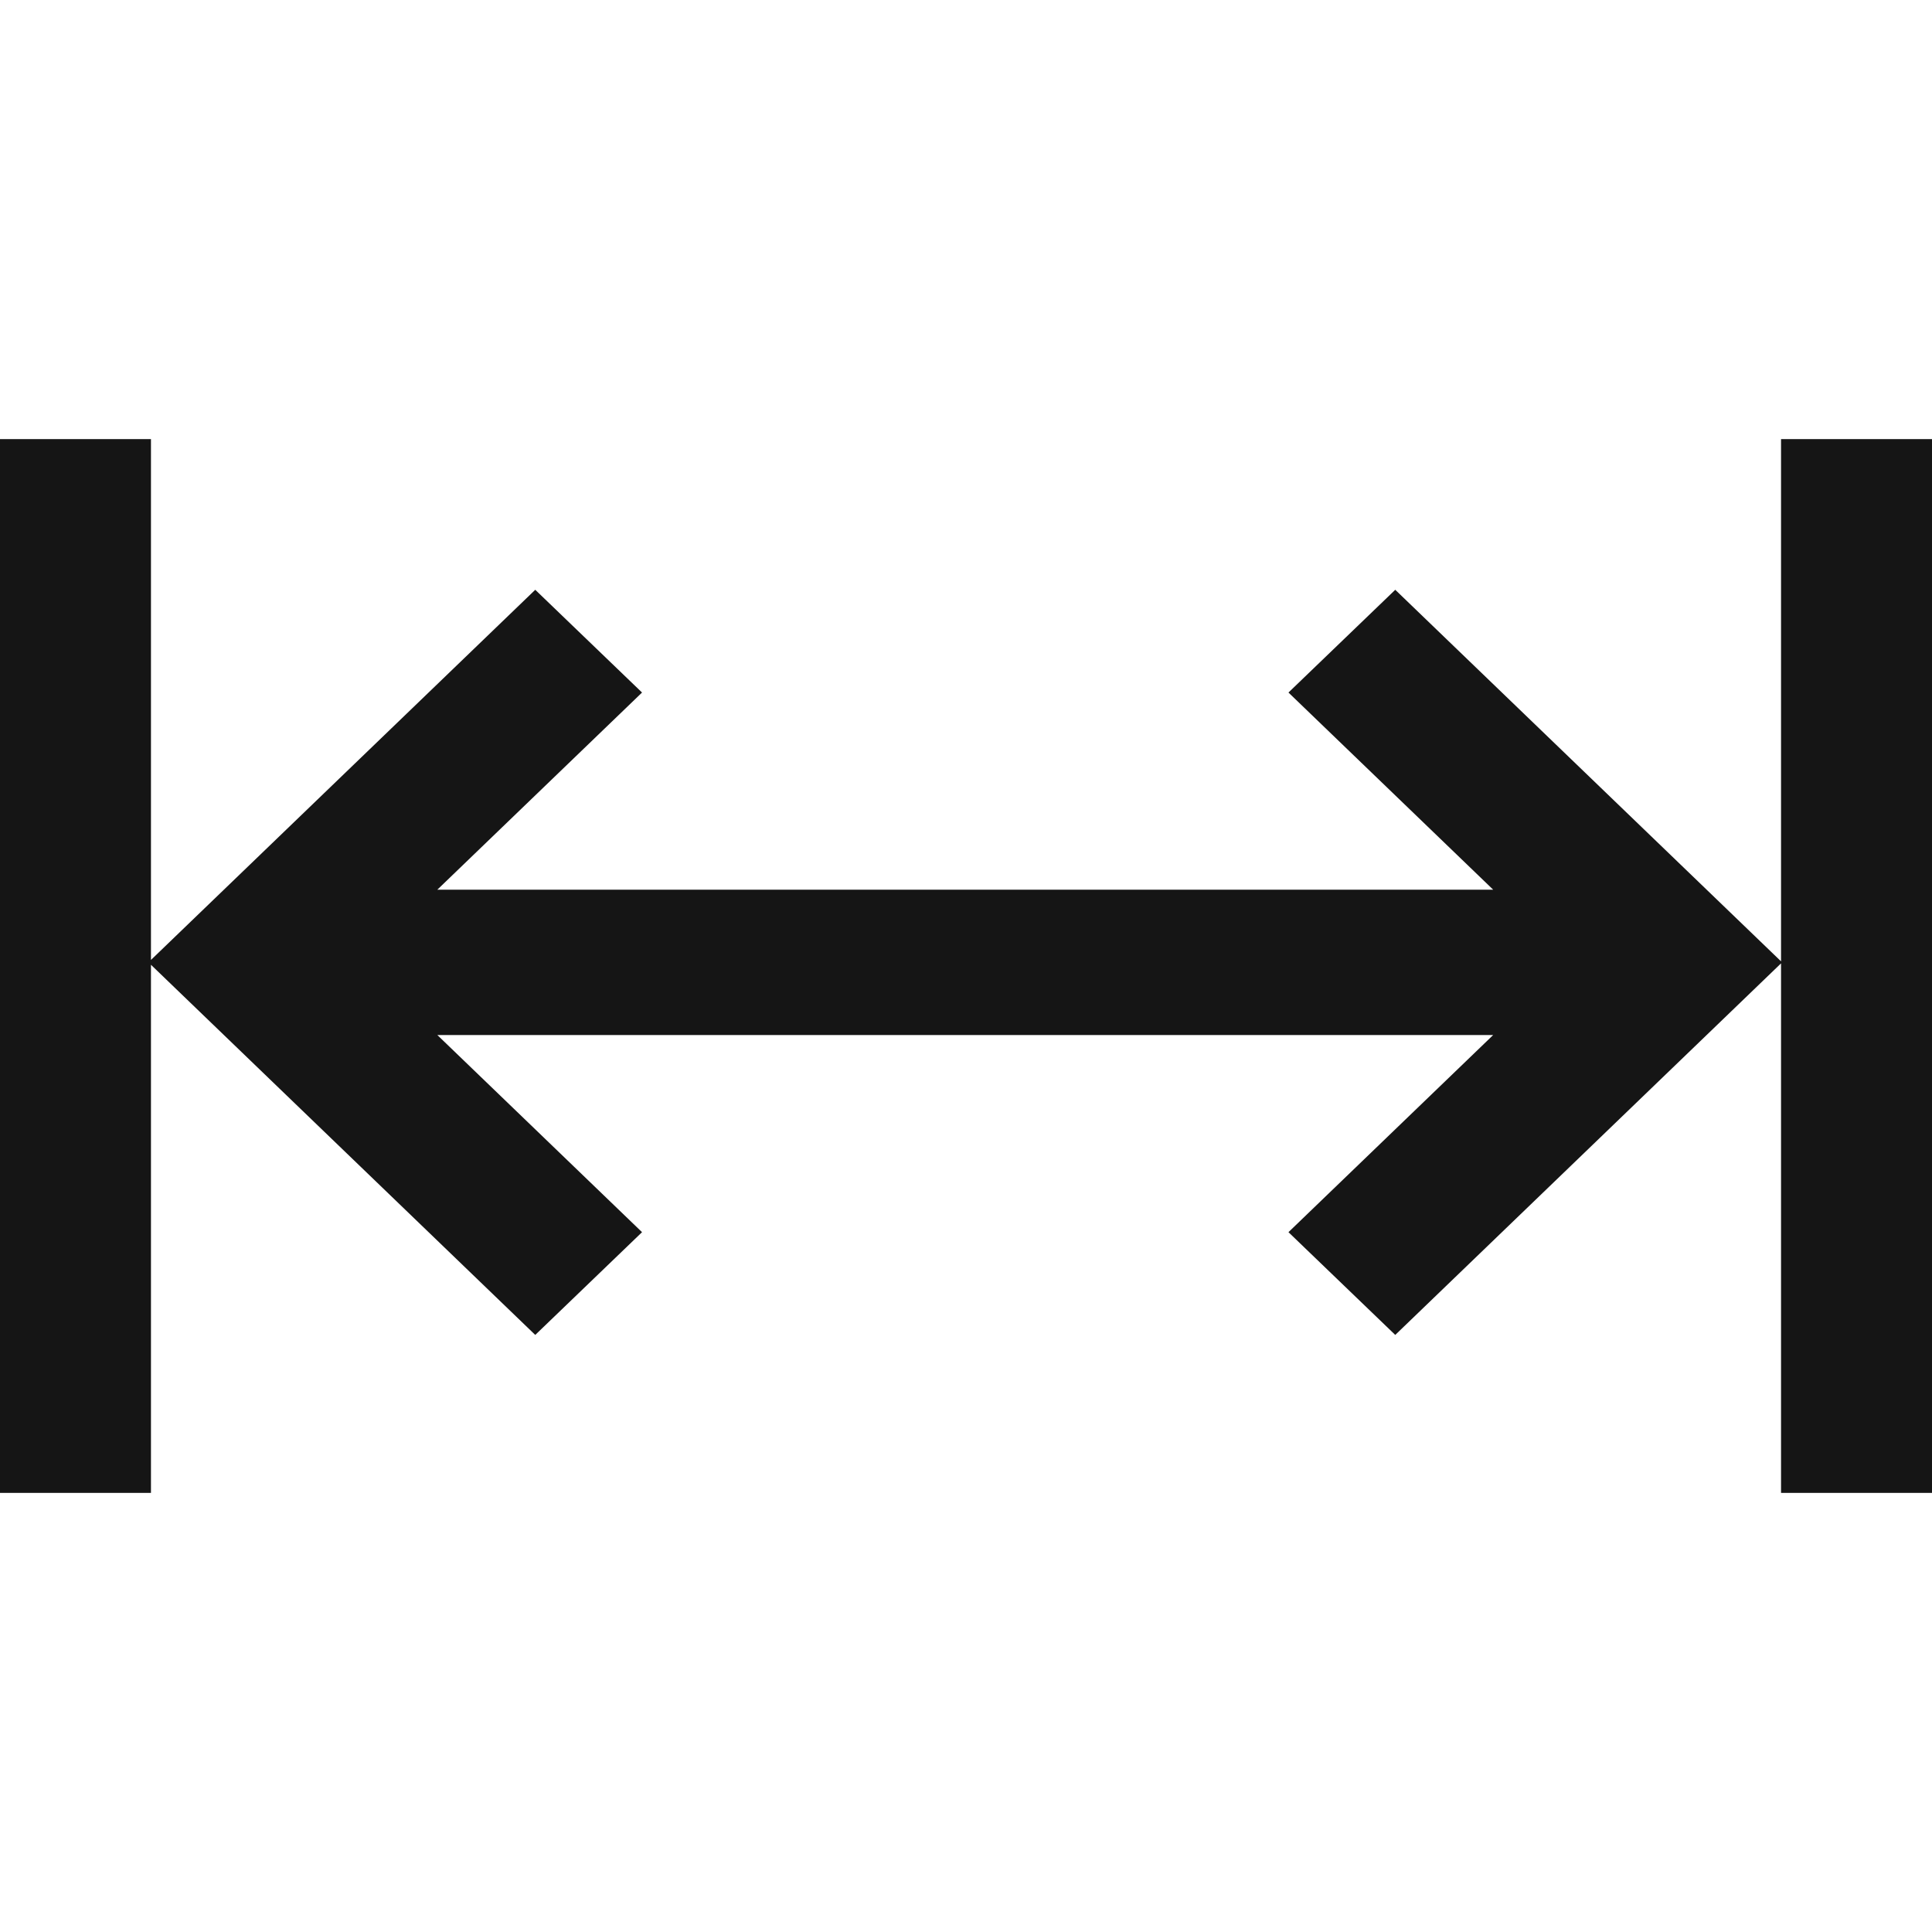 <svg xmlns="http://www.w3.org/2000/svg" width="22" height="22" viewBox="0 0 22 22">
    <g fill="none" fill-rule="evenodd">
        
        <path fill="#151515" fill-rule="nonzero" d="M20.281 0L20.281 5.947 15.888 1.716 14.672 2.886 17.003 5.131 4.98 5.131 7.311 2.886 6.095 1.716 1.719 5.931 1.719 0 0 0 0 12 1.719 12 1.719 5.986 6.095 10.201 7.311 9.031 4.98 6.786 17.003 6.786 14.672 9.031 15.888 10.201 20.281 5.97 20.281 12 22 12 22 0z" transform="translate(0 5)"/>
    </g>
</svg>
